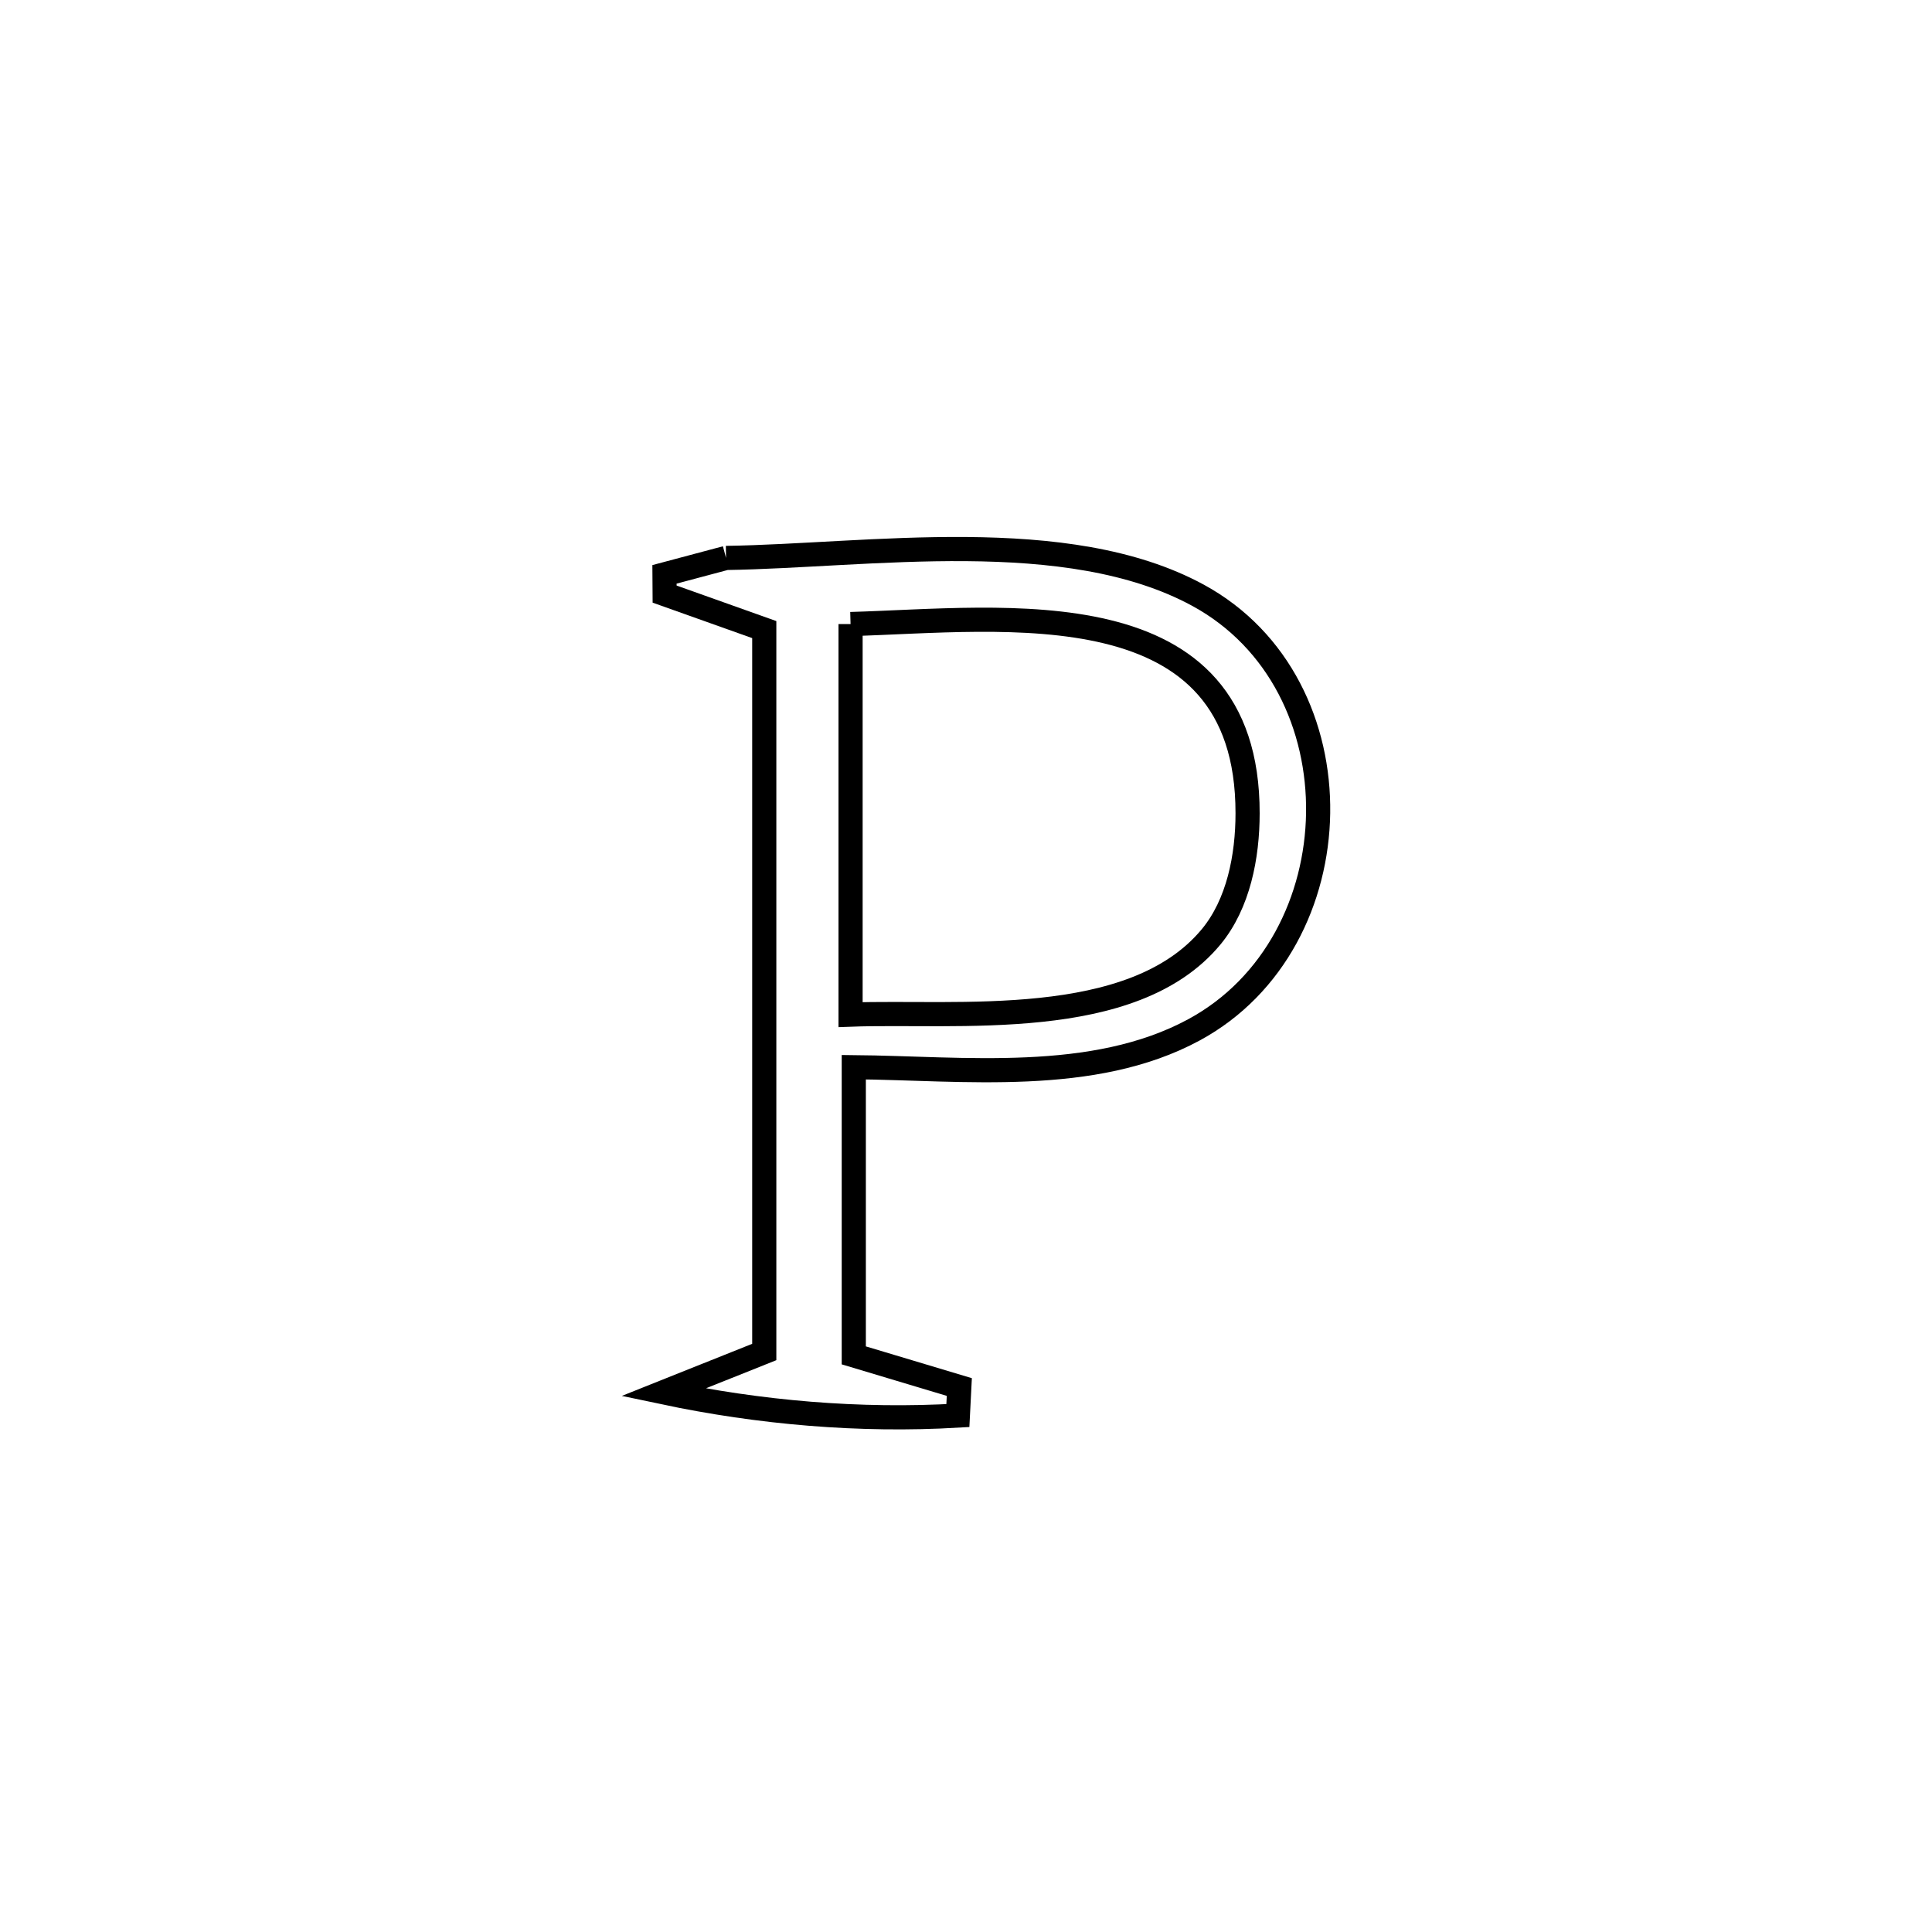 <svg xmlns="http://www.w3.org/2000/svg" viewBox="0.0 0.0 24.0 24.0" height="200px" width="200px"><path fill="none" stroke="black" stroke-width=".3" stroke-opacity="1.0"  filling="0" d="M9.019 6.931 L9.019 6.931 C10.793 6.905 13.251 6.509 14.881 7.394 C16.919 8.502 16.841 11.704 14.834 12.792 C13.579 13.472 11.965 13.269 10.606 13.257 L10.606 13.257 C10.606 14.45 10.606 15.644 10.606 16.837 L10.606 16.837 C11.043 16.968 11.48 17.099 11.917 17.23 L11.917 17.23 C11.911 17.348 11.905 17.467 11.899 17.585 L11.899 17.585 C10.678 17.656 9.437 17.549 8.24 17.296 L8.24 17.296 C8.658 17.129 9.076 16.962 9.494 16.795 L9.494 16.795 C9.494 15.299 9.494 13.804 9.494 12.308 C9.494 10.812 9.494 9.317 9.494 7.821 L9.494 7.821 C9.081 7.674 8.669 7.527 8.256 7.38 L8.256 7.38 C8.255 7.298 8.254 7.216 8.254 7.135 L8.254 7.135 C8.509 7.067 8.764 6.999 9.019 6.931 L9.019 6.931"></path>
<path fill="none" stroke="black" stroke-width=".3" stroke-opacity="1.0"  filling="0" d="M10.566 7.752 L10.566 7.752 C12.476 7.698 15.501 7.274 15.498 10.103 C15.498 10.637 15.385 11.228 15.044 11.639 C14.067 12.817 11.875 12.555 10.566 12.604 L10.566 12.604 C10.566 10.986 10.566 9.369 10.566 7.752 L10.566 7.752"></path></svg>